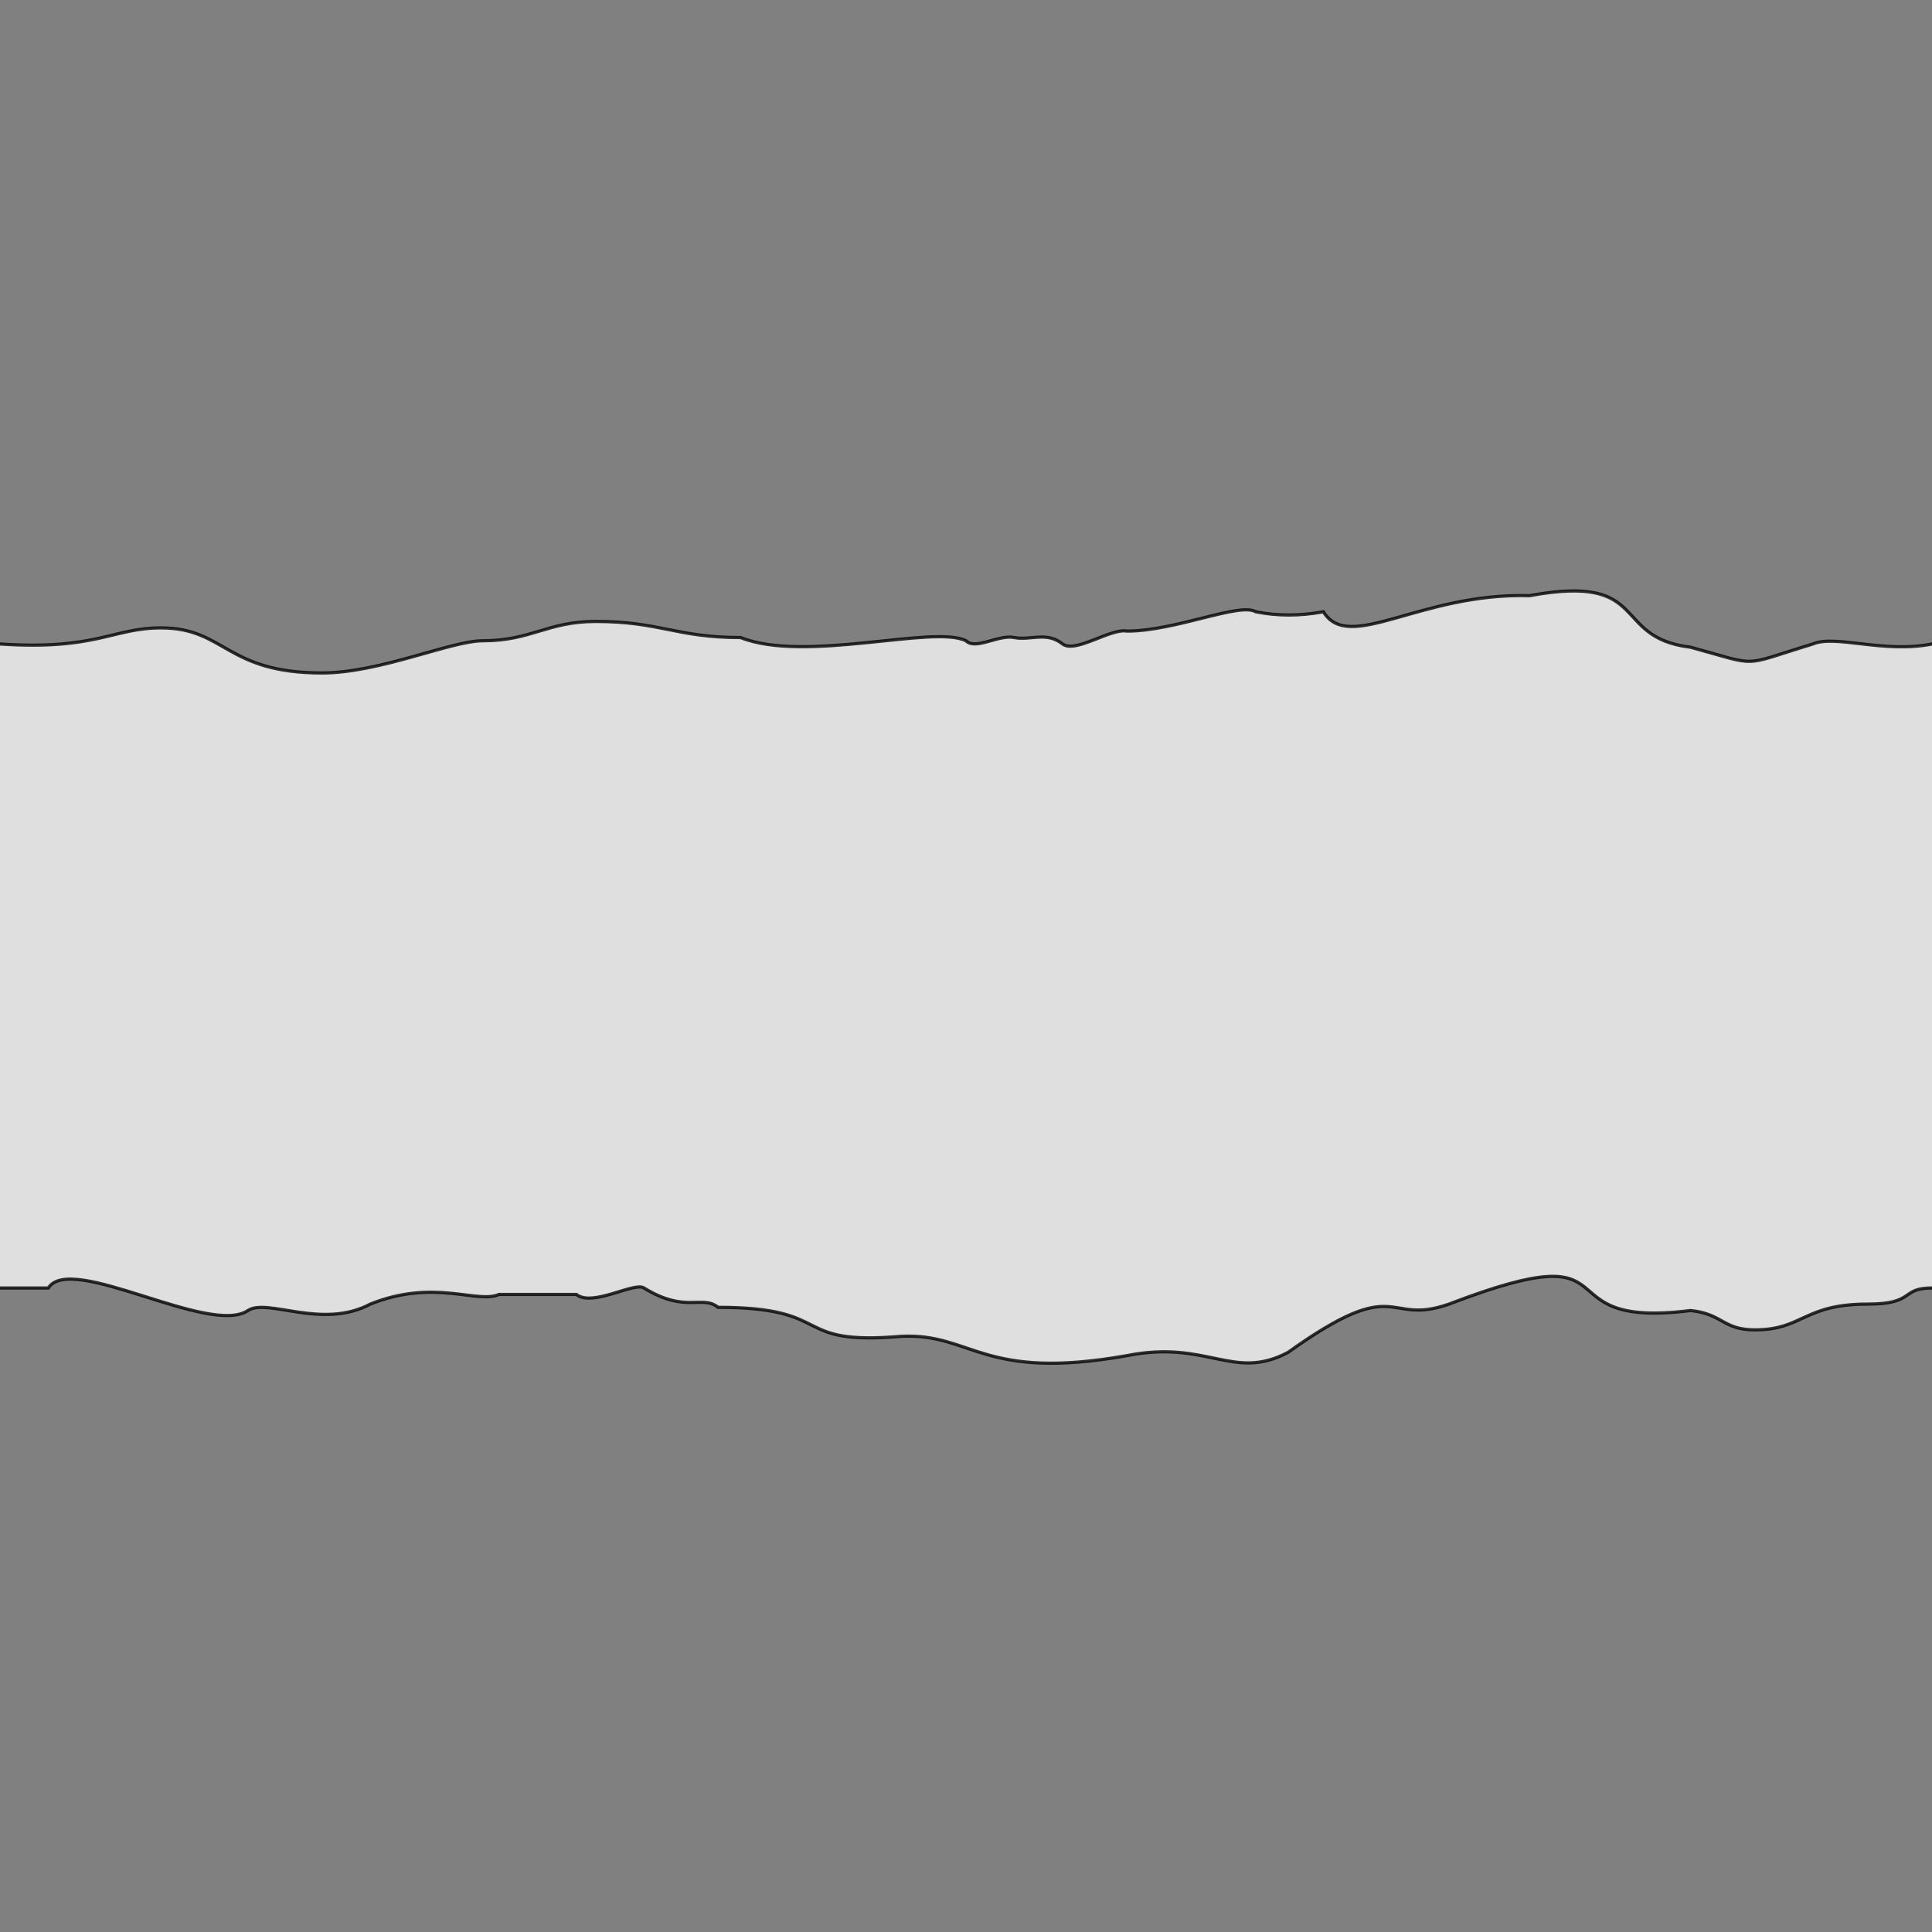 <svg xmlns="http://www.w3.org/2000/svg" viewBox="0 0 600 600">
	<rect x="0" y="0" width="600" height="600" fill="#808080" stroke="none"/>
	<path style="fill:white;fill-opacity:0.75;stroke:black;stroke-width:1px;stroke-opacity:0.8" d="M-5,200 h5 c30,2 35,-5 50,-5 20,0 20,14 50,14 18,0 40,-10 50,-10 15,0 20,-6 35,-6 20,0 25,5 45,5 20,8 60,-4 70,1 3,3 10,-2 15,-1 5,1 10,-2 15,2 4,3 15,-5 20,-4 15,0 35,-9 40,-6 q10,2 21,0 c8,13 30,-6 64,-5 38,-7 25,13 50,16 22,6 15,6 38,-1 7,-3 22,3 37,0 h5 v200 h-5 c-10,0 -5,5 -20,5 -20,0 -20,8 -35,8 -10,0 -10,-5 -20,-6 -48,6 -15,-25 -75,-2 -20,7 -15,-10 -50,15 -17,9 -25,-4 -50,1 -45,8 -48,-7 -70,-6 -35,3 -20,-9 -57,-9 -5,-4 -10,2 -23,-6 -3,-2 -16,6 -21,2 h-24 c-7,3 -20,-5 -40,3 -15,8 -32,-2 -38,2 -12,8 -55,-18 -62,-7 h-20 Z"/>
</svg>

